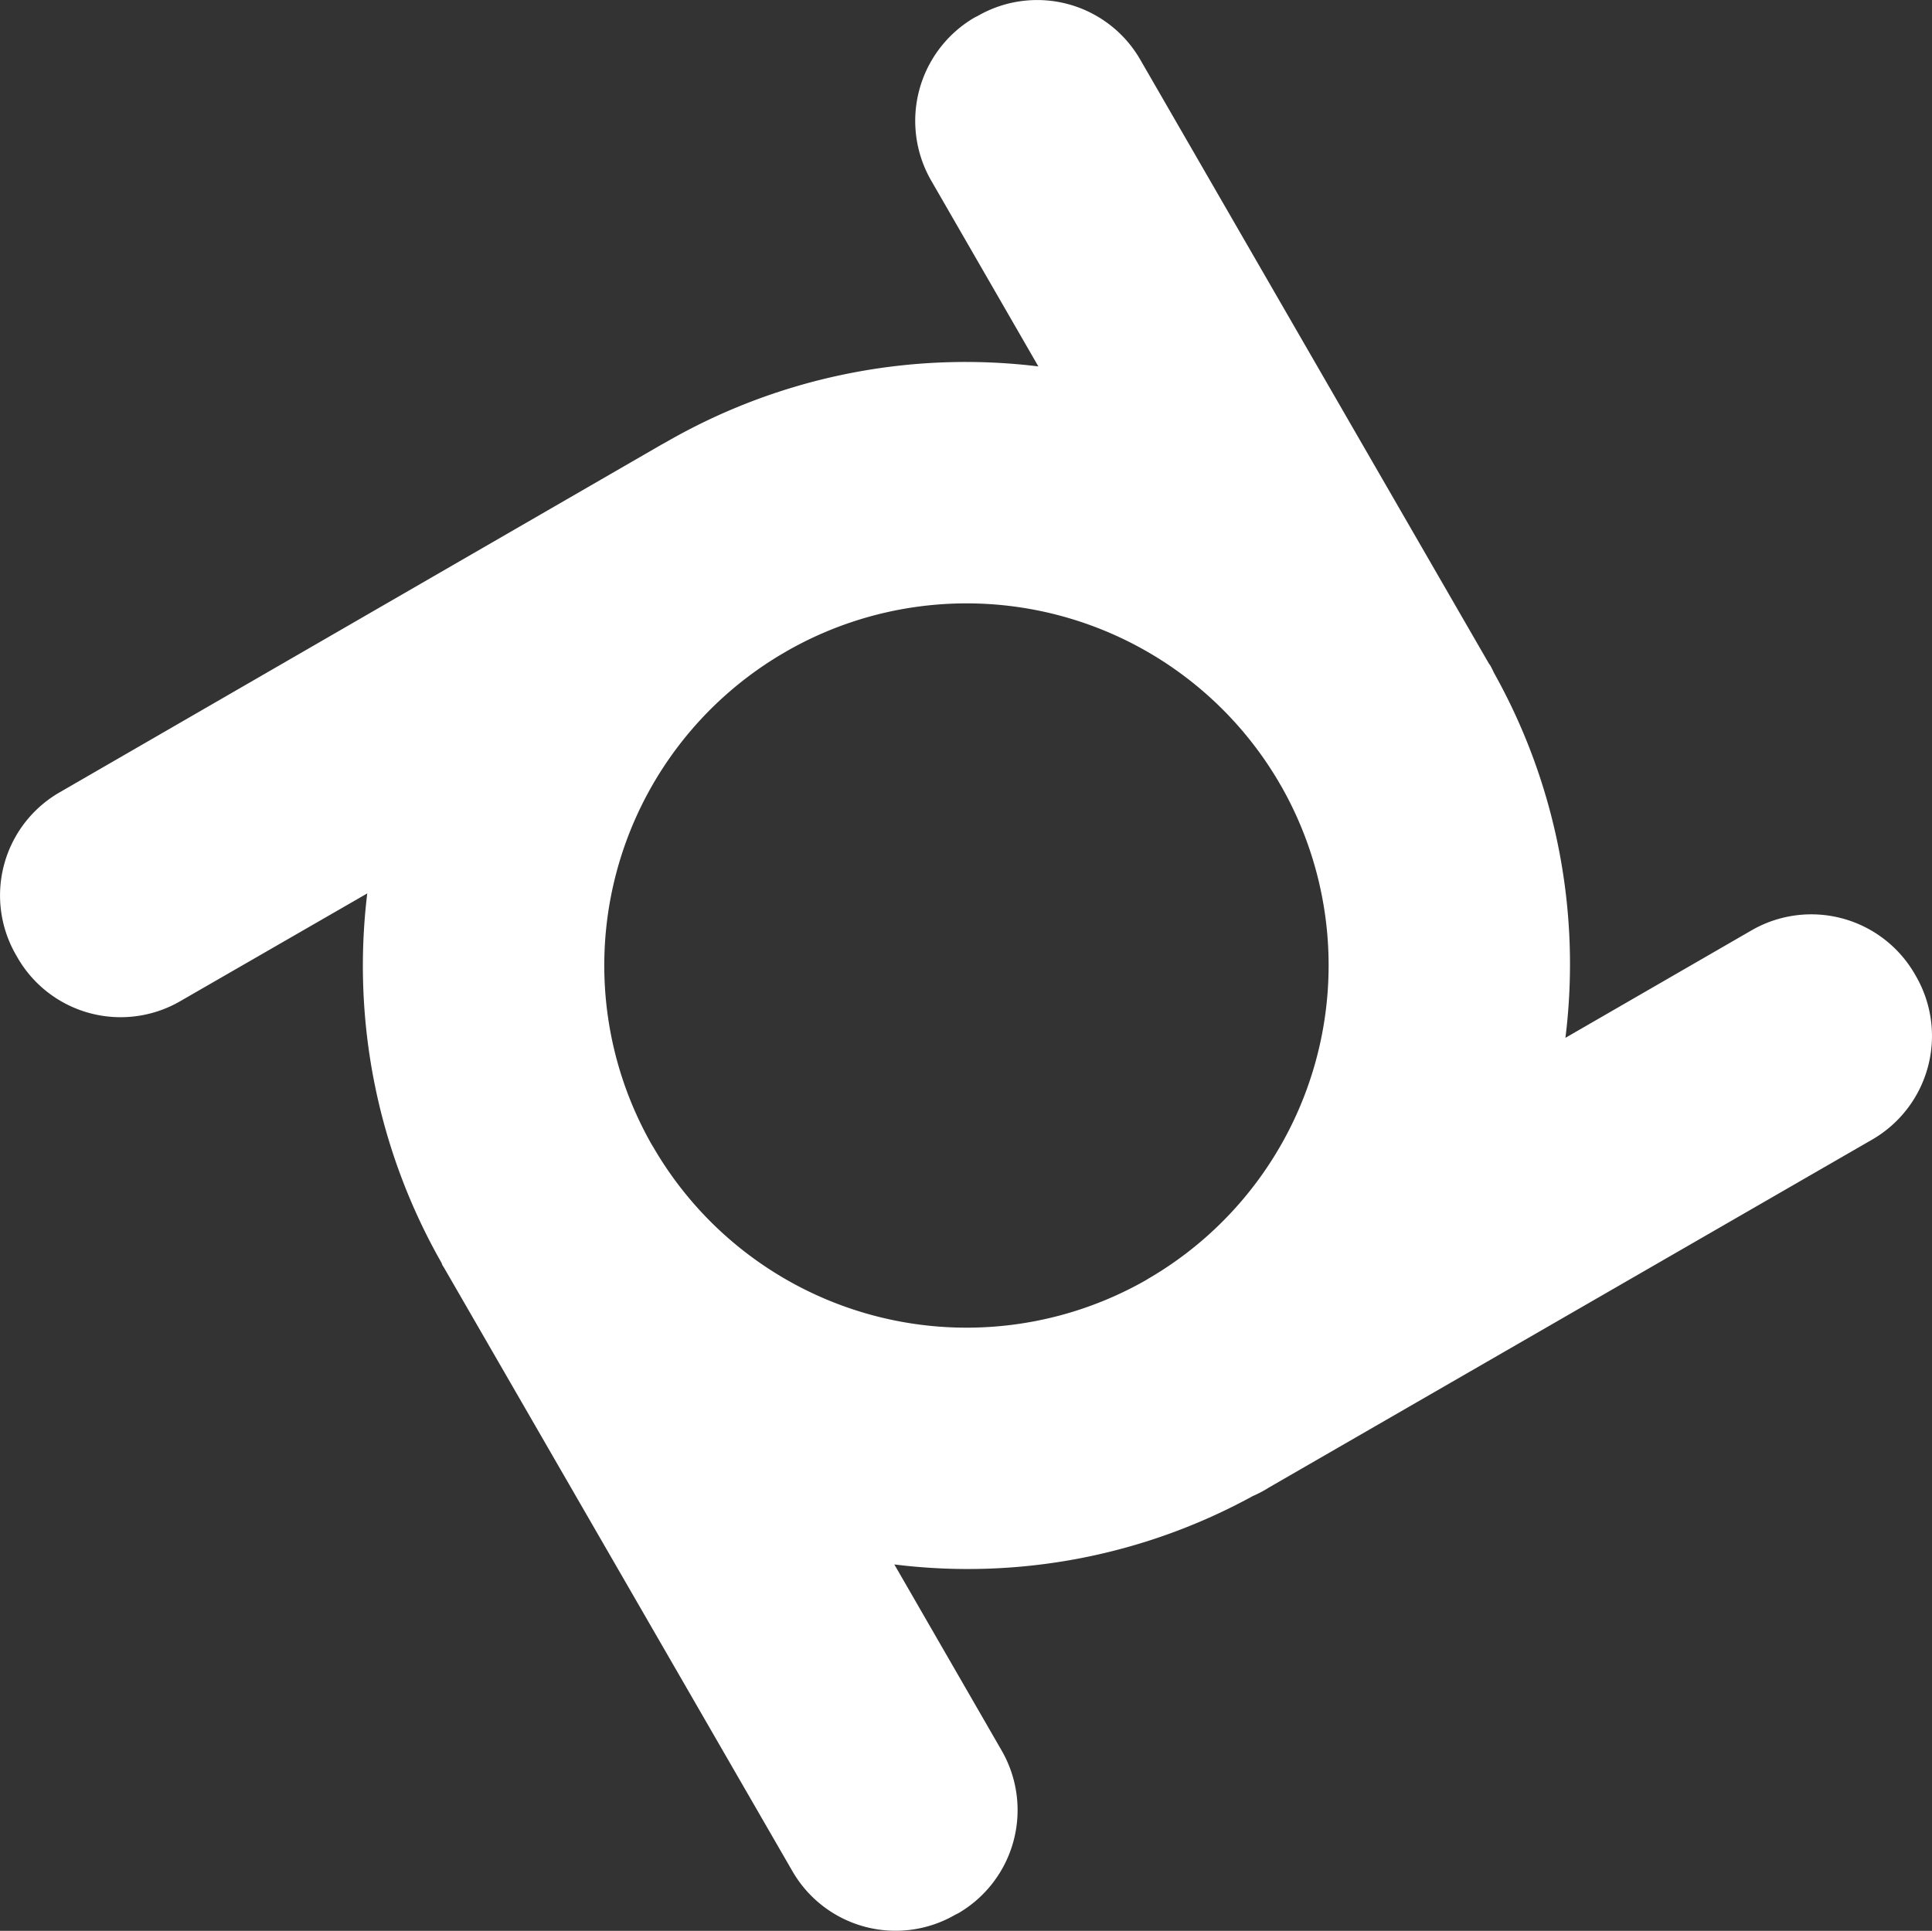 <?xml version="1.0" encoding="UTF-8"?>
<svg xmlns="http://www.w3.org/2000/svg" viewBox="0 0 48.019 47.996"><rect x="0" y="0" width="48.019" height="47.996" fill="#333333" stroke="none"/><path fill="#009edb" d="m47.628 24.278-.04-.07a2.97 2.97 0 0 0-4.04-1.09l-4.64 2.68a14.82 14.82 0 0 0-1.78-9.08 2 2 0 0 0-.09-.18l-.03-.04-8.67-15.02a2.957 2.957 0 0 0-4.04-1.08l-.08.04a2.975 2.975 0 0 0-1.08 4.04l2.67 4.63a14.9 14.9 0 0 0-9.25 1.88l-.11.06-14.97 8.65a2.957 2.957 0 0 0-1.08 4.04l.04.07a2.957 2.957 0 0 0 4.04 1.08l4.65-2.68a14.92 14.92 0 0 0 1.85 9.19.2.2 0 0 0 .03.07l.02.03 8.67 15.02a2.96 2.96 0 0 0 4.04 1.08l.08-.04a2.966 2.966 0 0 0 1.08-4.04l-2.67-4.63a14.74 14.74 0 0 0 8.91-1.7 3 3 0 0 0 .35-.18l.03-.02 15.03-8.67a2.975 2.975 0 0 0 1.08-4.04m-31.4 4.22c-.01-.01-.01-.02-.02-.03a8.996 8.996 0 0 1 3.24-12.22c.02-.01.05-.03.07-.04s.03-.02.05-.03a9.003 9.003 0 0 1 12.21 3.25c.01.02.03.05.04.07s.02.03.03.05a9.01 9.01 0 0 1-3.33 12.25c-.01.01-.02.01-.03.02a9 9 0 0 1-12.26-3.32" data-name="Layer 2" style="fill: #ffffff;"/></svg>
